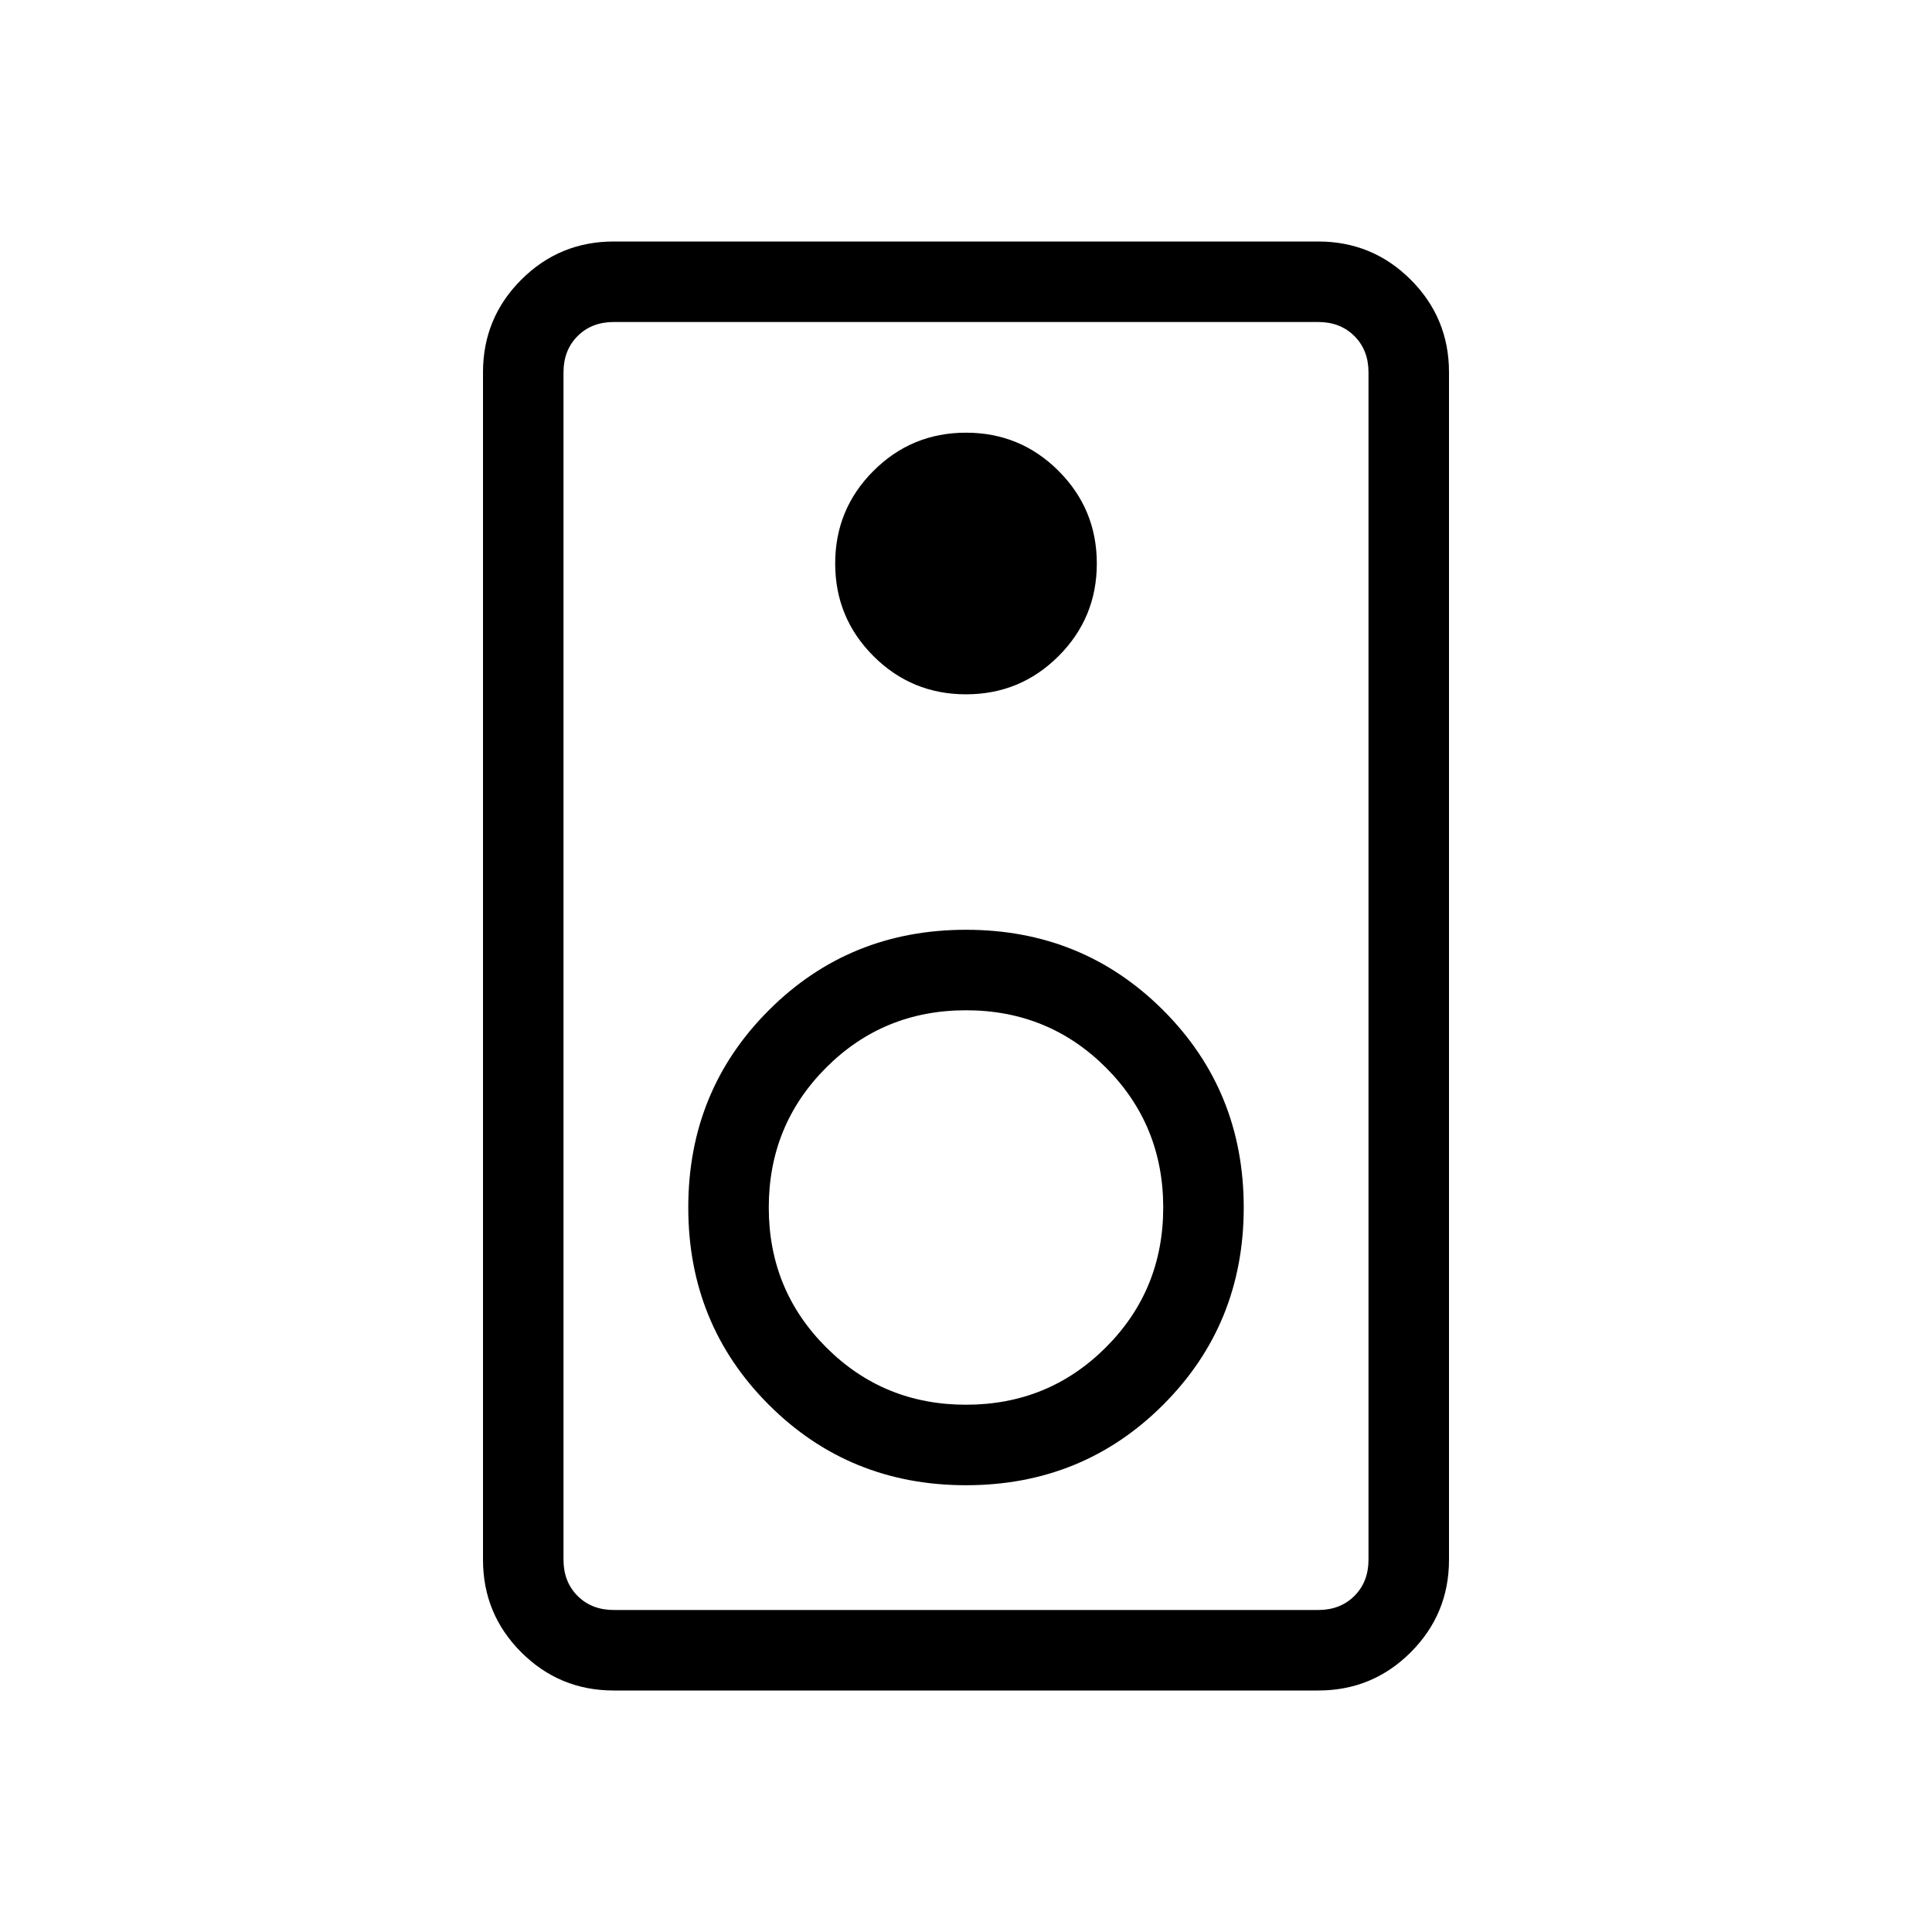 <svg xmlns="http://www.w3.org/2000/svg" height="24" width="24"><path d="M16.375 21H7.625Q6.95 21 6.475 20.525Q6 20.05 6 19.375V4.625Q6 3.95 6.475 3.475Q6.95 3 7.625 3H16.375Q17.05 3 17.525 3.475Q18 3.95 18 4.625V19.375Q18 20.05 17.525 20.525Q17.05 21 16.375 21ZM16.375 20Q16.65 20 16.825 19.825Q17 19.65 17 19.375V4.625Q17 4.35 16.825 4.175Q16.65 4 16.375 4H7.625Q7.35 4 7.175 4.175Q7 4.35 7 4.625V19.375Q7 19.65 7.175 19.825Q7.35 20 7.625 20ZM12 8.625Q12.675 8.625 13.15 8.15Q13.625 7.675 13.625 7Q13.625 6.325 13.15 5.85Q12.675 5.375 12 5.375Q11.325 5.375 10.85 5.85Q10.375 6.325 10.375 7Q10.375 7.675 10.85 8.15Q11.325 8.625 12 8.625ZM12 18.45Q13.45 18.45 14.45 17.45Q15.45 16.45 15.45 15Q15.45 13.55 14.45 12.55Q13.45 11.55 12 11.55Q10.55 11.55 9.55 12.55Q8.55 13.55 8.55 15Q8.55 16.45 9.55 17.45Q10.55 18.45 12 18.45ZM12 17.45Q10.975 17.45 10.263 16.737Q9.55 16.025 9.55 15Q9.55 13.975 10.263 13.262Q10.975 12.55 12 12.55Q13.025 12.55 13.738 13.262Q14.45 13.975 14.45 15Q14.45 16.025 13.738 16.737Q13.025 17.45 12 17.45ZM7 4Q7 4 7 4.175Q7 4.35 7 4.625V19.375Q7 19.65 7 19.825Q7 20 7 20Q7 20 7 19.825Q7 19.65 7 19.375V4.625Q7 4.35 7 4.175Q7 4 7 4Z"/></svg>